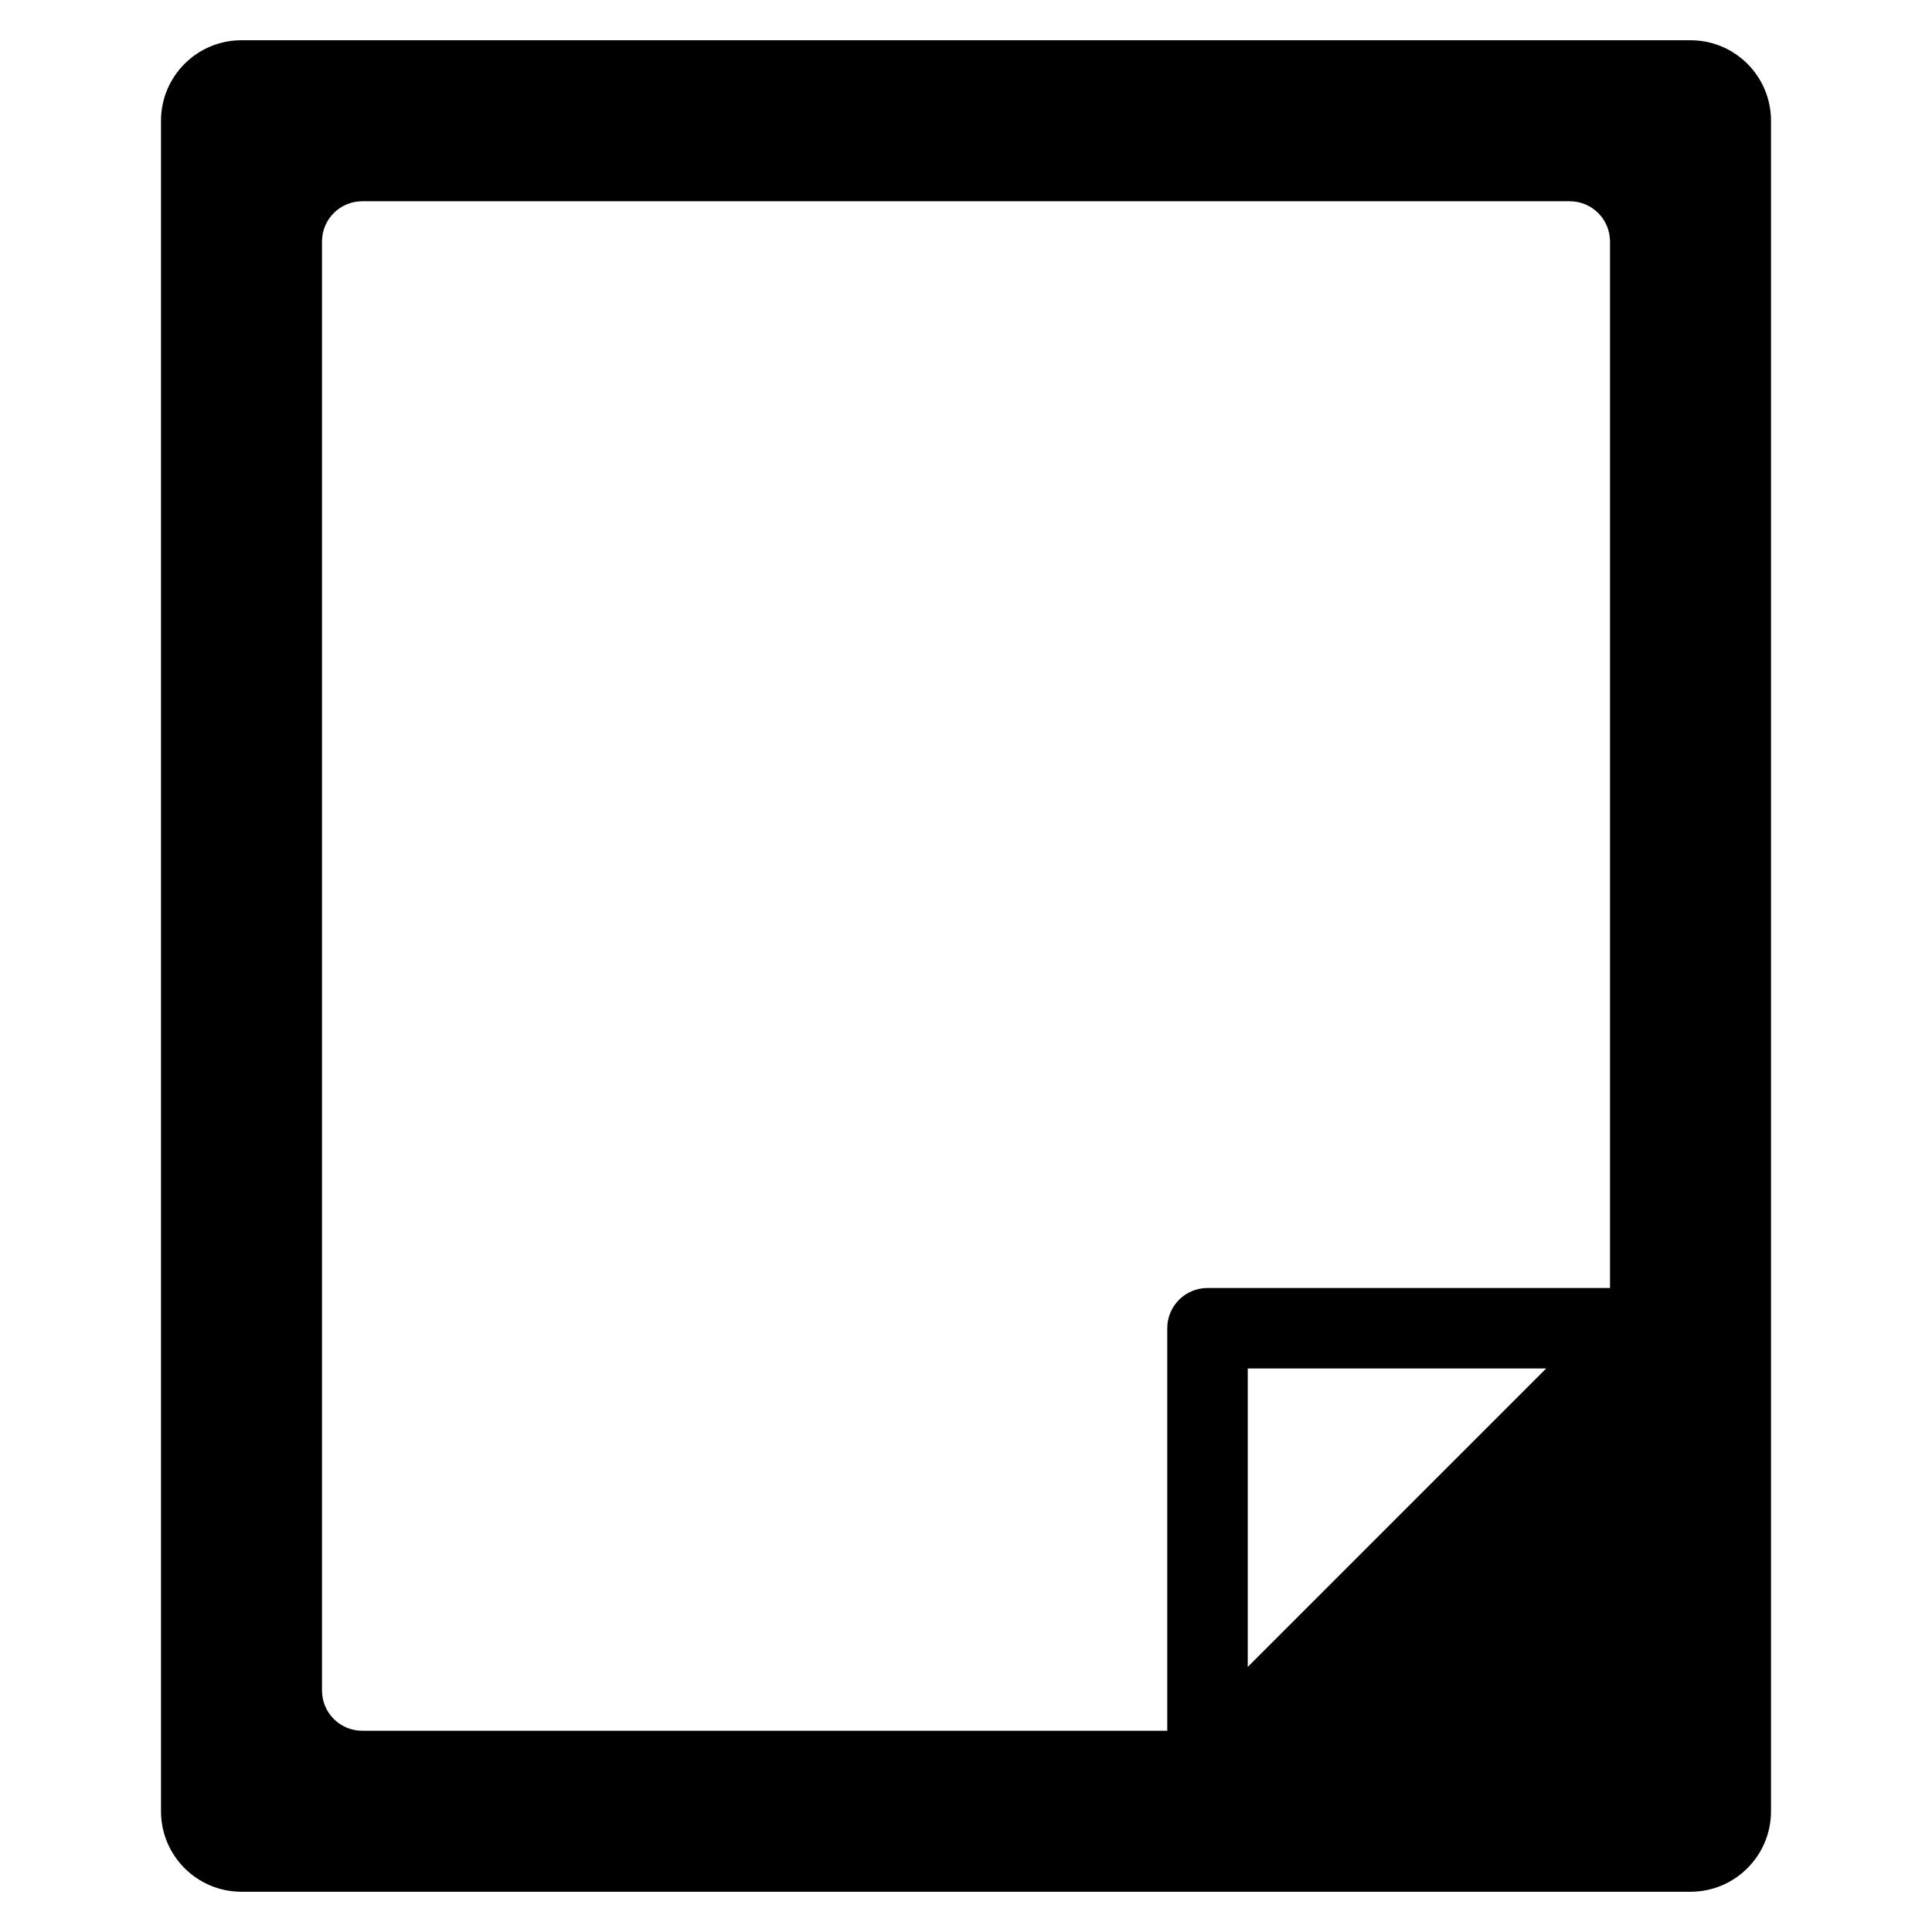 <?xml version="1.0" encoding="utf-8"?>
<!-- Generator: Adobe Illustrator 20.1.0, SVG Export Plug-In . SVG Version: 6.00 Build 0)  -->
<!DOCTYPE svg PUBLIC "-//W3C//DTD SVG 1.1//EN" "http://www.w3.org/Graphics/SVG/1.1/DTD/svg11.dtd">
<svg version="1.1" id="Layer_1" xmlns="http://www.w3.org/2000/svg" xmlns:xlink="http://www.w3.org/1999/xlink" x="0px" y="0px"
	 width="48px" height="48px" viewBox="0 0 48 48" enable-background="new 0 0 48 48" xml:space="preserve">
<path d="M6,47h36c1.105,0,2-0.895,2-2V3c0-1.105-0.895-2-2-2H6C4.895,1,4,1.895,4,3v42C4,46.105,4.895,47,6,47z M31,41.414V34h7.414
	L31,41.414z M8,6c0-0.552,0.447-1,1-1h30c0.553,0,1,0.448,1,1v26H30c-0.553,0-1,0.448-1,1v10H9c-0.553,0-1-0.448-1-1V6z"/>
</svg>
